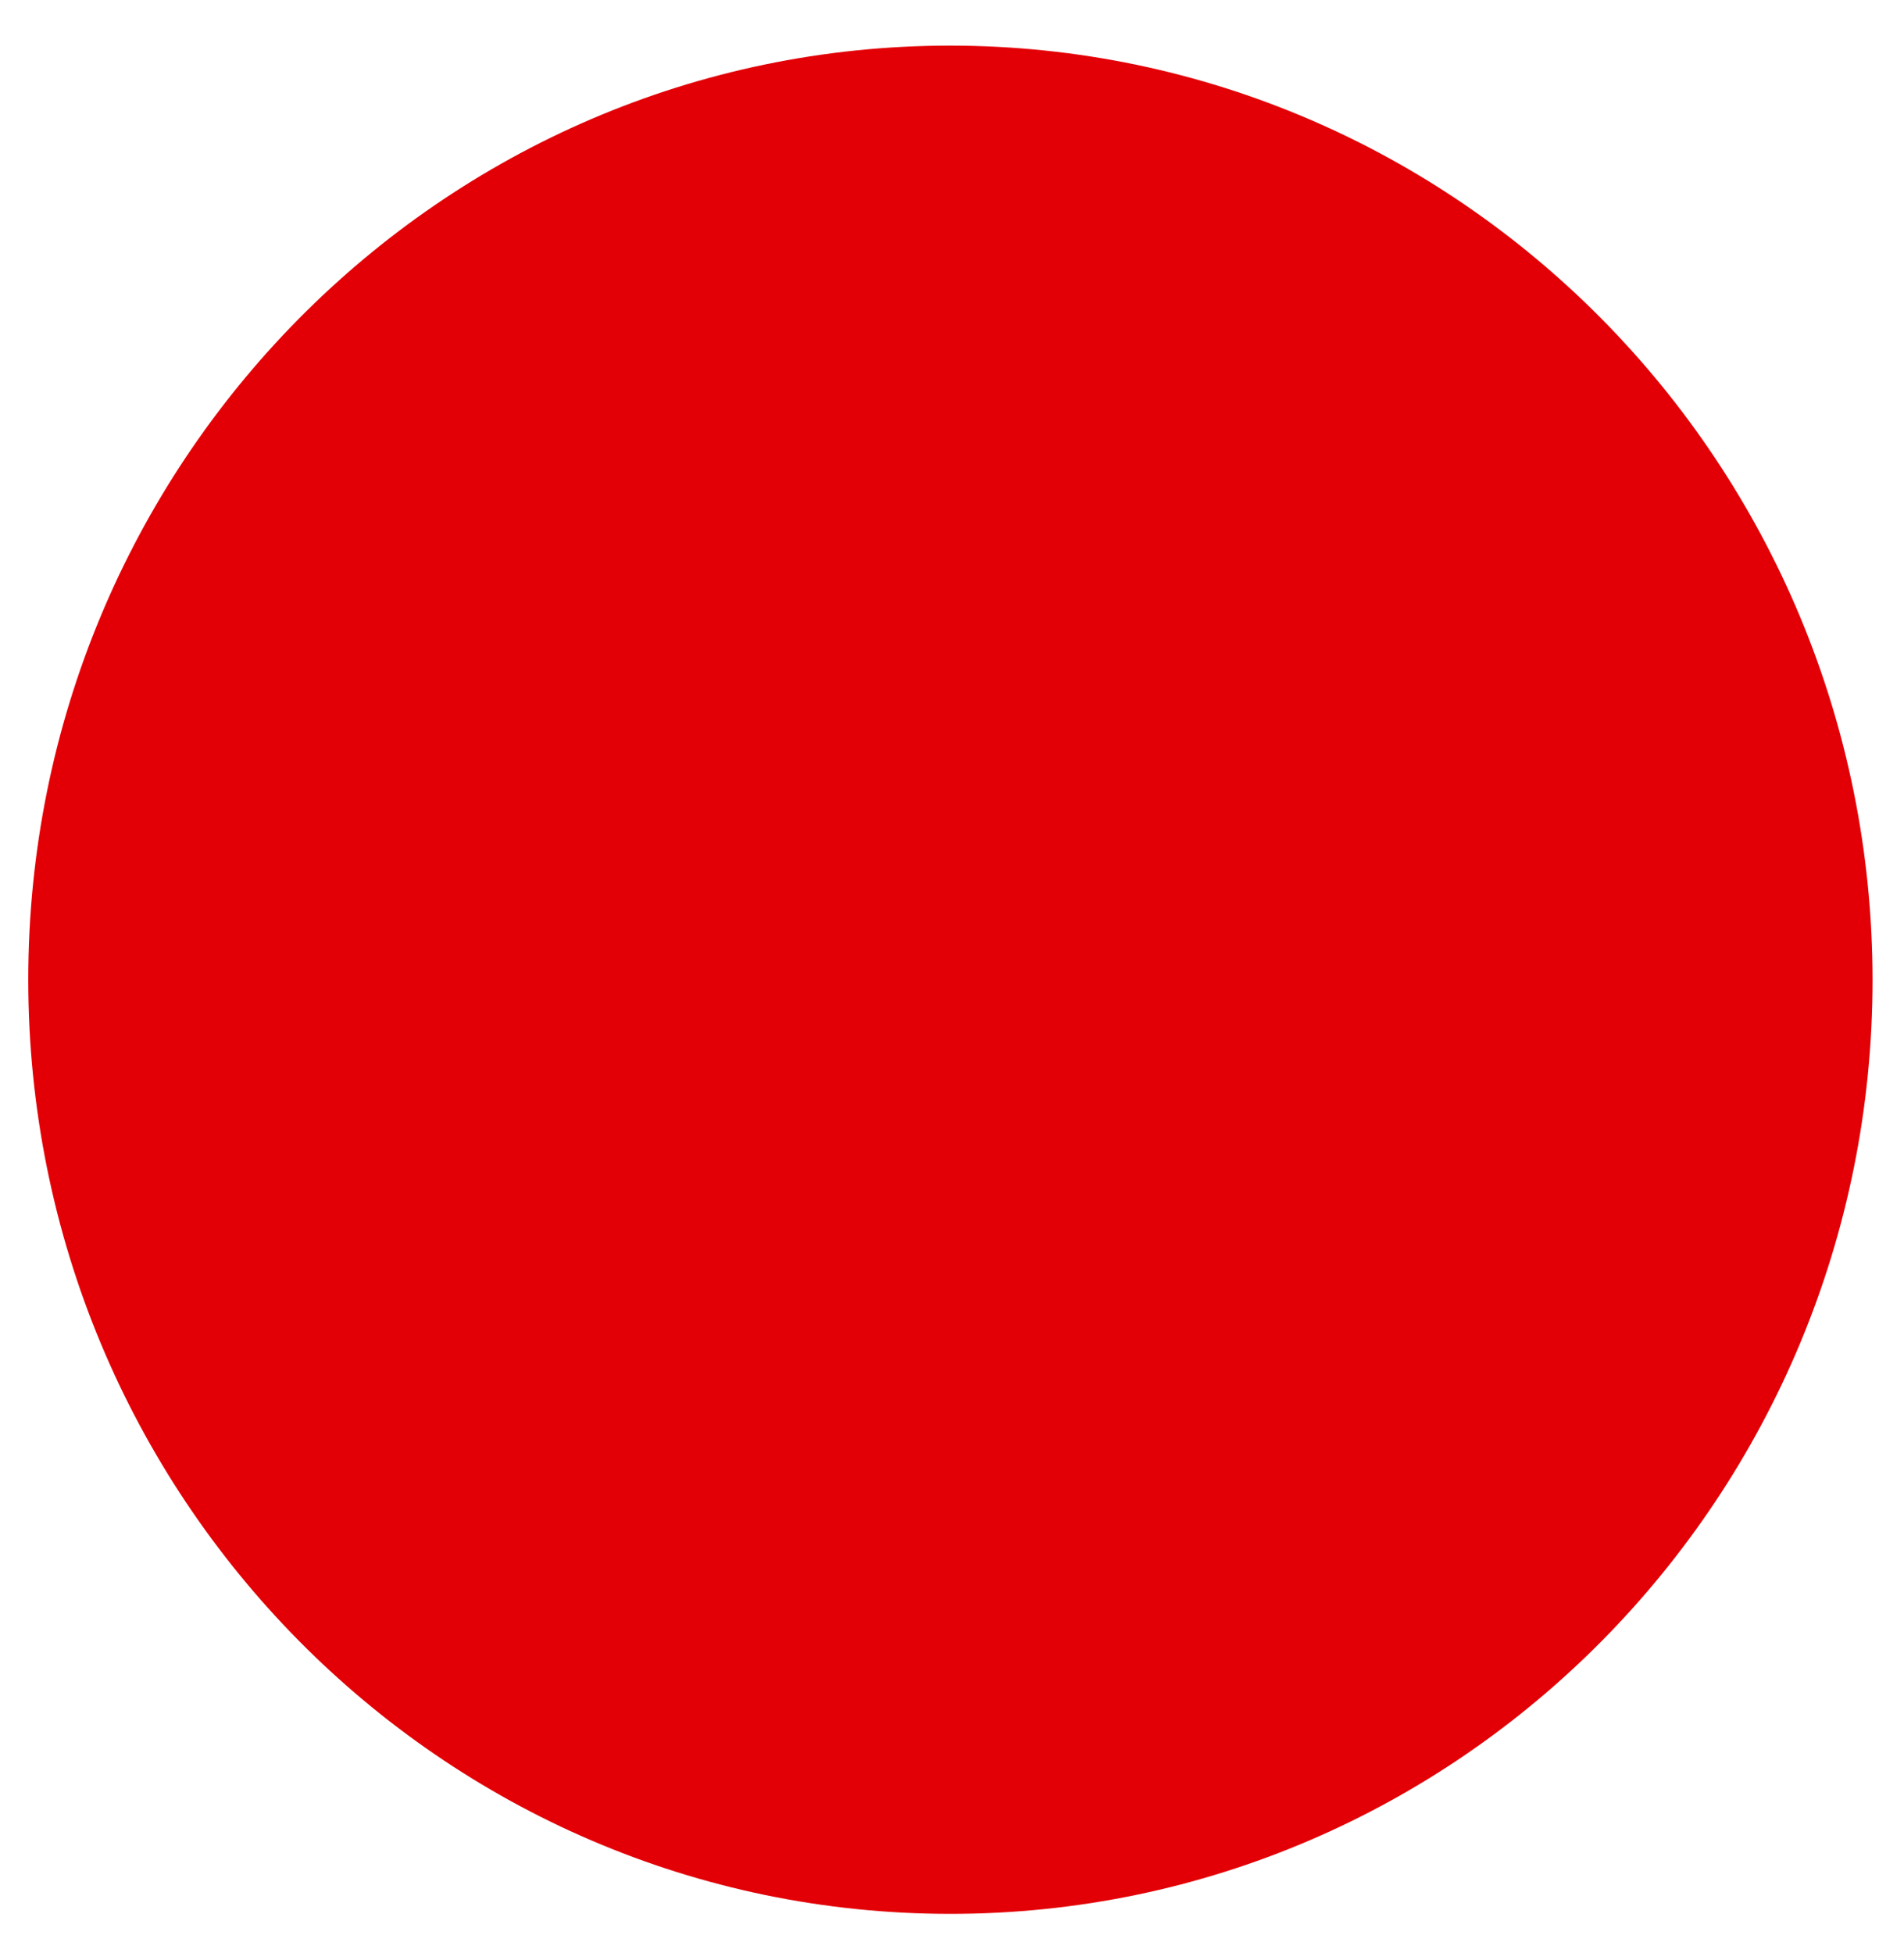 <svg width="39" height="40" viewBox="0 0 39 40" xmlns="http://www.w3.org/2000/svg"><path d="M19.467.934C9.036.934.579 9.499.579 20.065c0 10.567 8.457 19.132 18.888 19.132 10.432 0 18.889-8.565 18.889-19.132C38.346 9.504 29.896.944 19.467.934Z" fill="#E20006"/></svg>